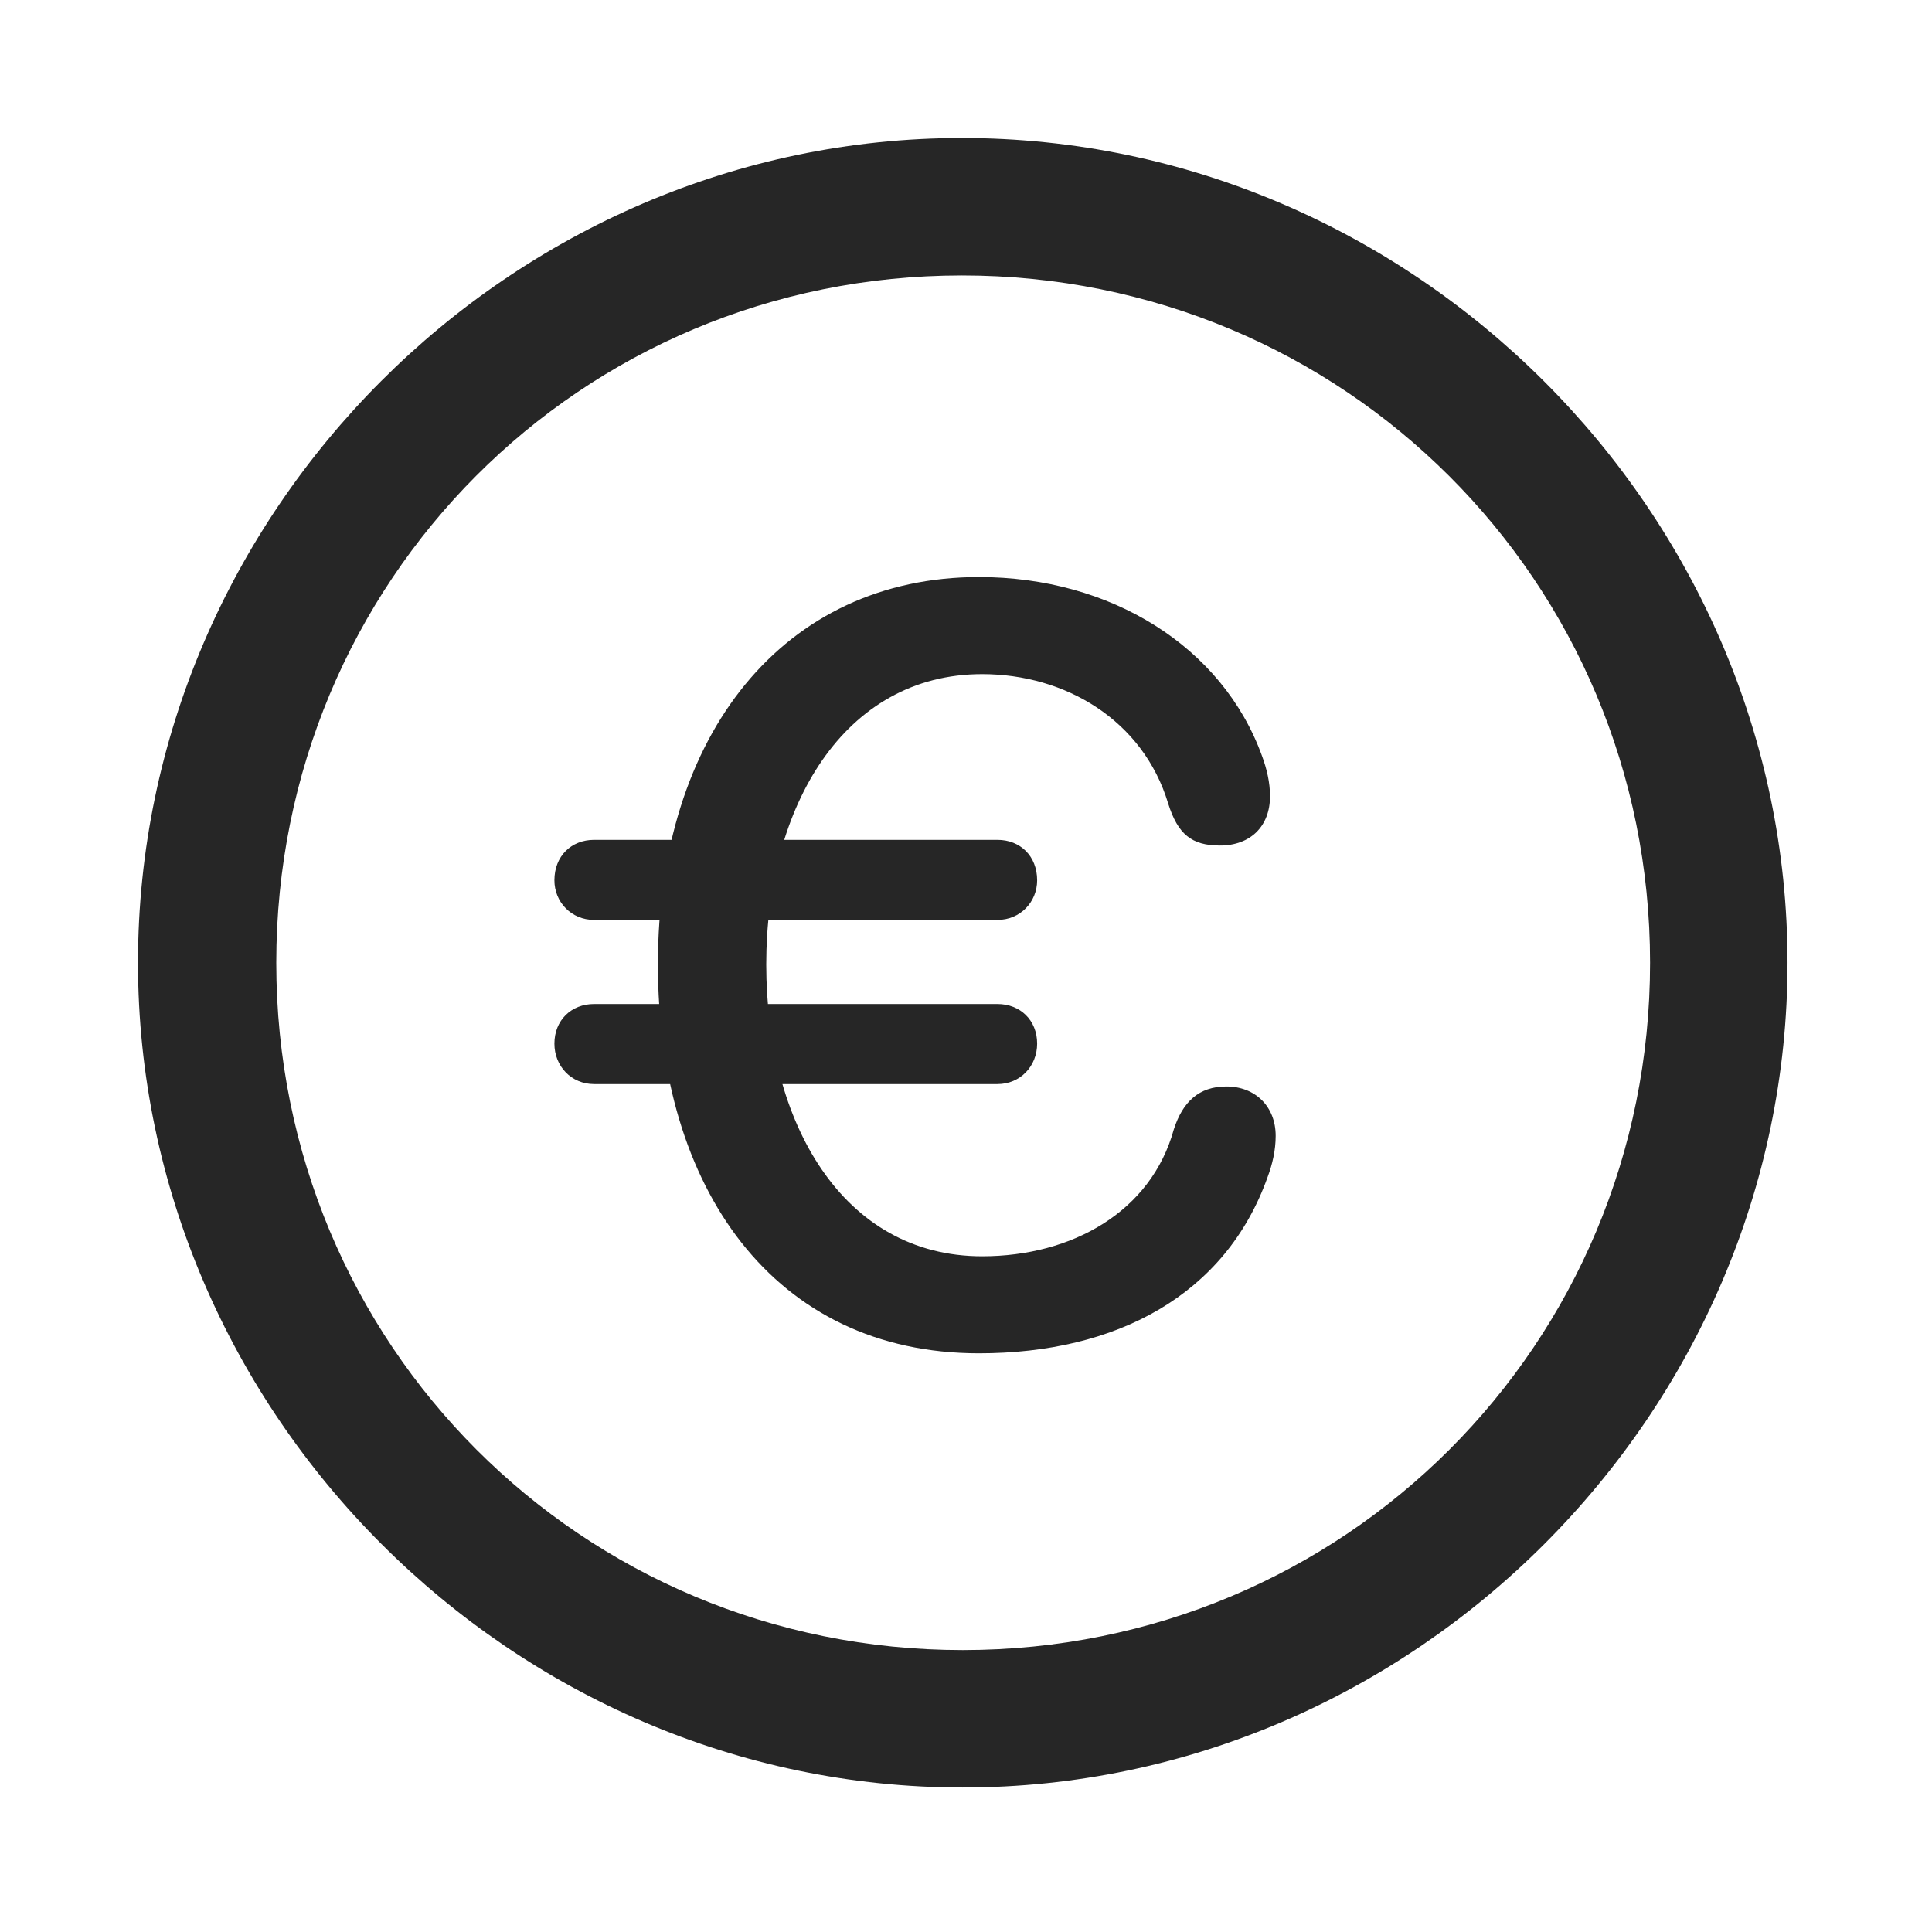 <svg width="28" height="28" viewBox="0 0 28 28" fill="none" xmlns="http://www.w3.org/2000/svg">
<path d="M13.953 25.906C20.492 25.906 25.906 20.48 25.906 13.953C25.906 7.414 20.48 2 13.941 2C7.414 2 2 7.414 2 13.953C2 20.48 7.426 25.906 13.953 25.906ZM13.953 23.914C8.422 23.914 4.004 19.484 4.004 13.953C4.004 8.422 8.41 3.992 13.941 3.992C19.473 3.992 23.914 8.422 23.914 13.953C23.914 19.484 19.484 23.914 13.953 23.914Z" fill="black" fill-opacity="0.85"/>
<path d="M14.188 19.613C16.18 19.613 17.762 18.77 18.371 17.059C18.441 16.871 18.488 16.672 18.488 16.461C18.488 16.039 18.195 15.746 17.773 15.746C17.375 15.746 17.141 15.969 17.012 16.367C16.684 17.562 15.535 18.207 14.234 18.207C12.207 18.207 11.105 16.262 11.105 13.977C11.105 11.691 12.23 9.77 14.234 9.77C15.441 9.77 16.566 10.438 16.93 11.645C17.07 12.09 17.27 12.254 17.68 12.254C18.125 12.254 18.406 11.973 18.406 11.539C18.406 11.34 18.359 11.141 18.289 10.953C17.715 9.371 16.098 8.363 14.188 8.363C11.363 8.363 9.535 10.637 9.535 13.977C9.535 17.211 11.211 19.613 14.188 19.613ZM8.609 13.332H14.457C14.785 13.332 15.031 13.074 15.031 12.758C15.031 12.406 14.785 12.172 14.457 12.172H8.609C8.281 12.172 8.035 12.406 8.035 12.758C8.035 13.074 8.281 13.332 8.609 13.332ZM8.609 15.711H14.457C14.785 15.711 15.031 15.453 15.031 15.125C15.031 14.785 14.785 14.551 14.457 14.551H8.609C8.281 14.551 8.035 14.785 8.035 15.125C8.035 15.453 8.281 15.711 8.609 15.711Z" fill="black" fill-opacity="0.85"/>
</svg>
